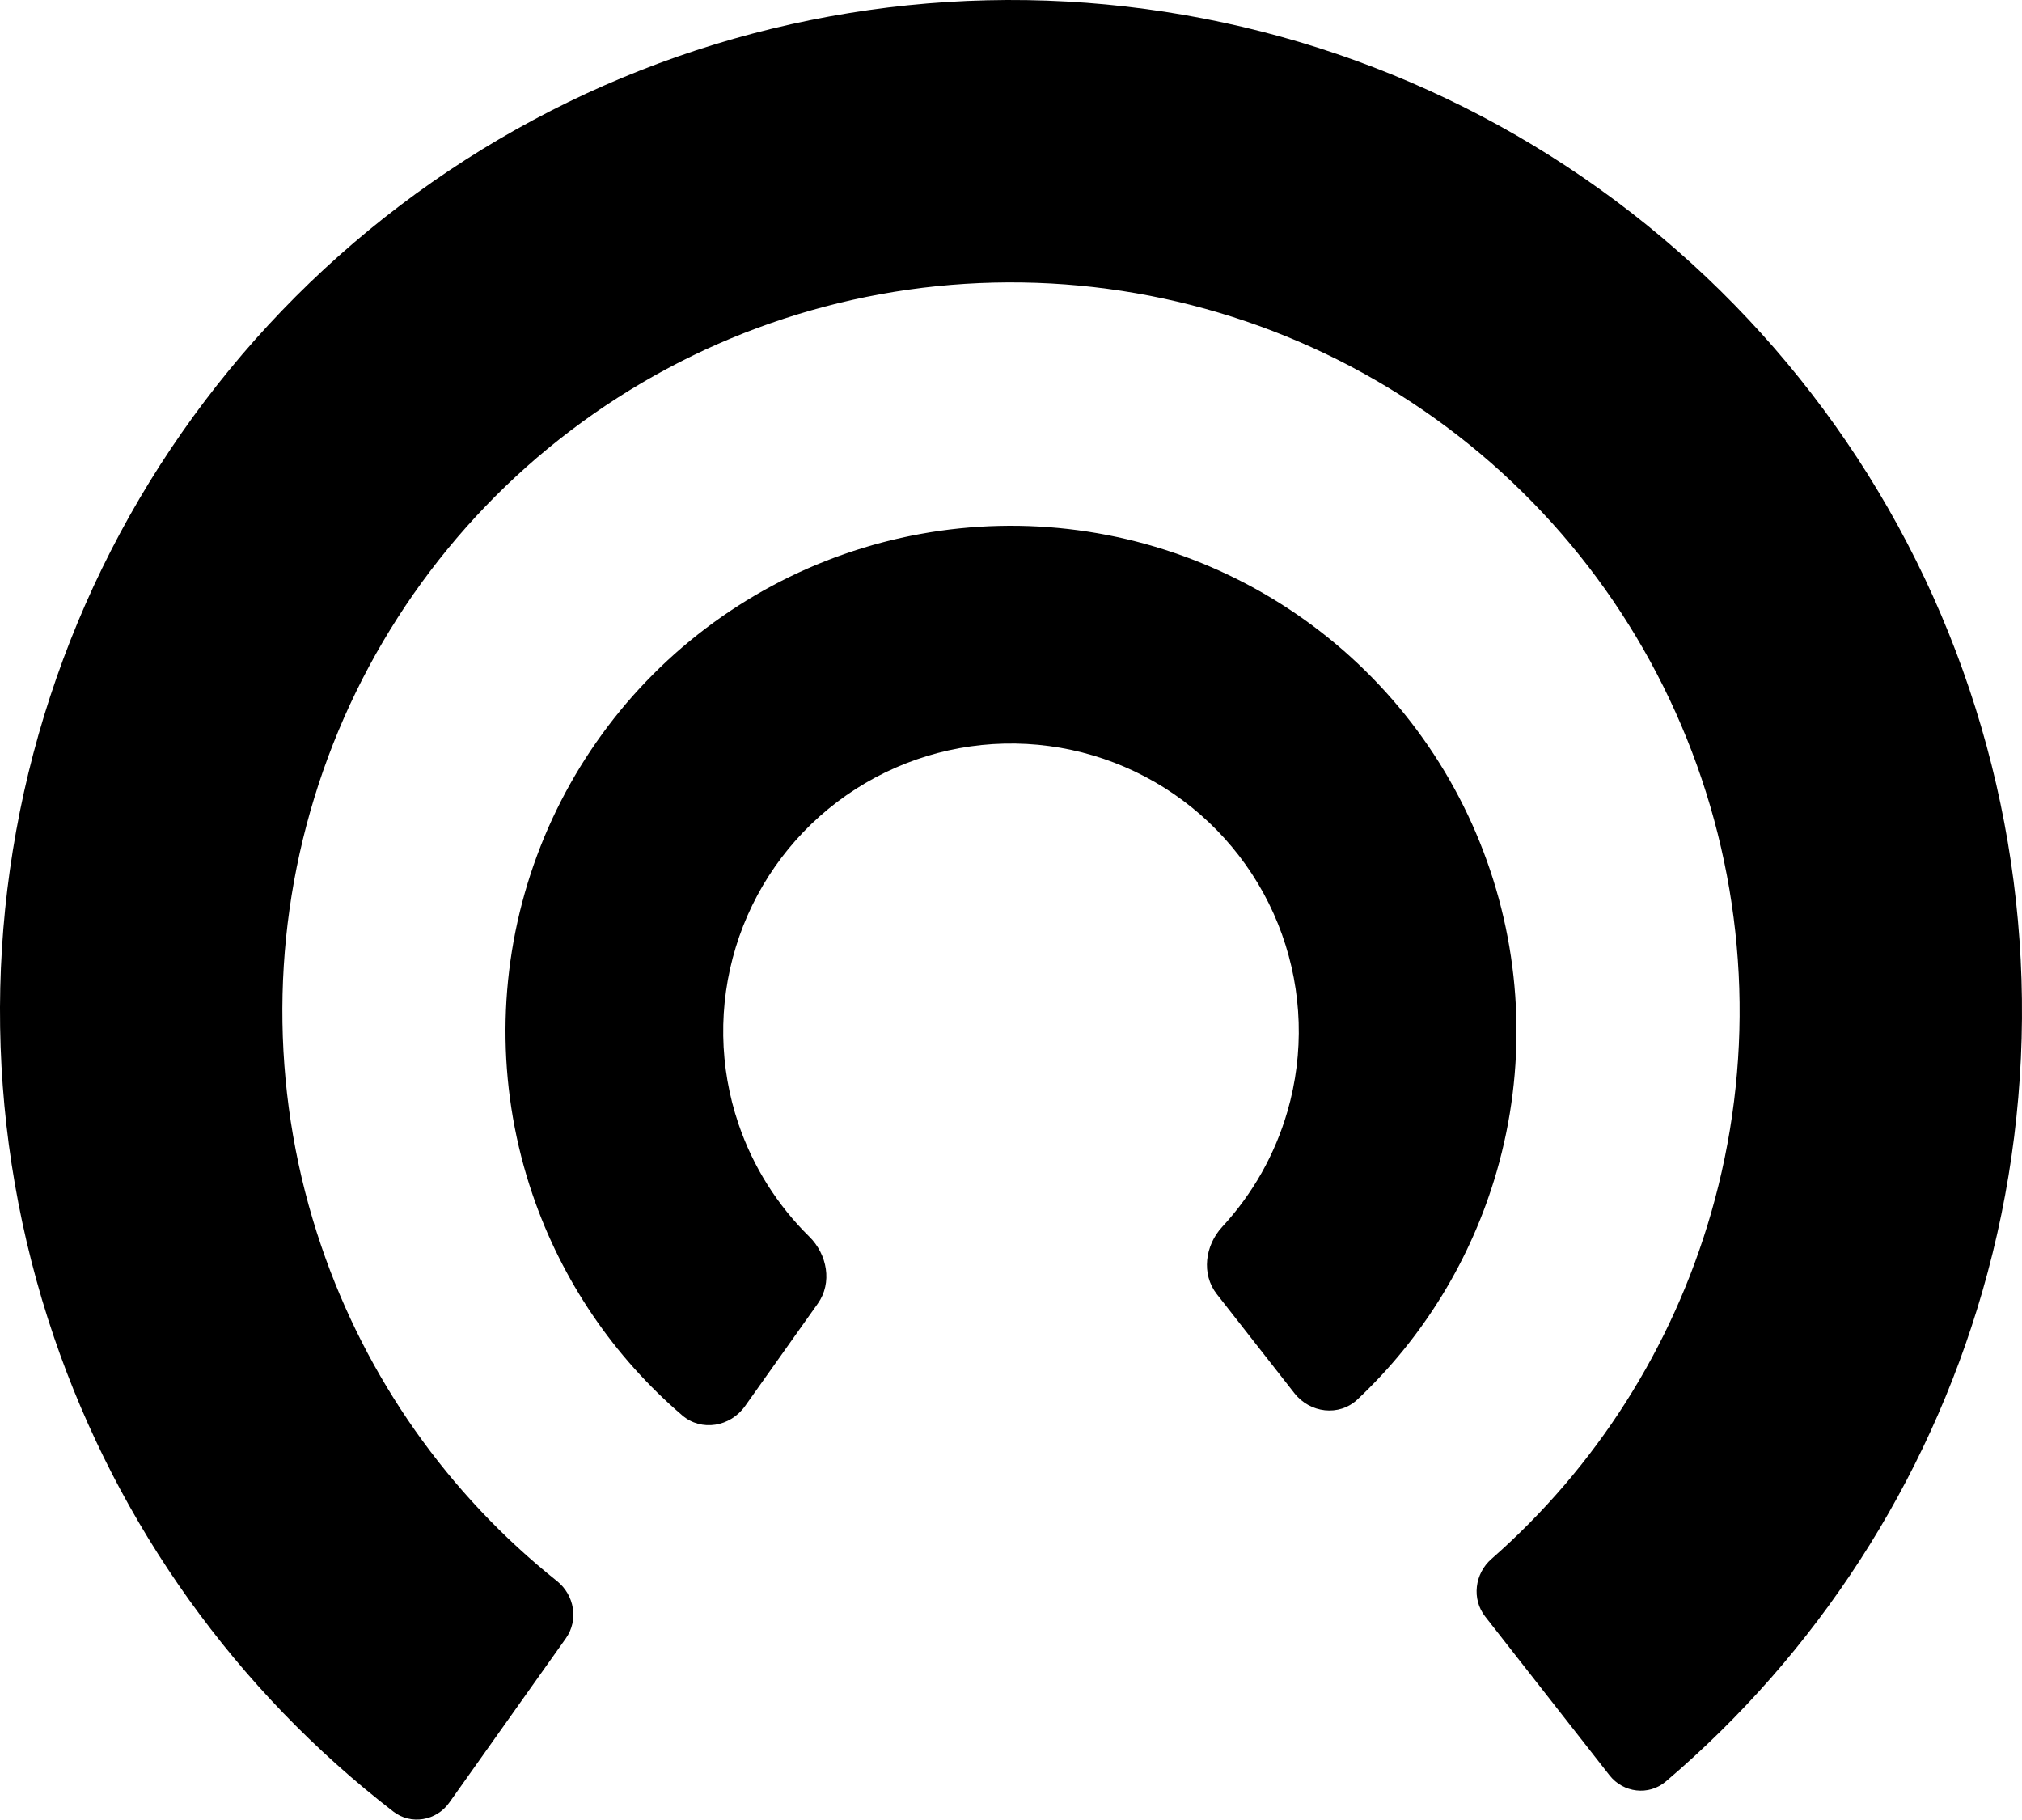 <svg width="100" height="90" viewBox="0 0 100 90" fill="none" xmlns="http://www.w3.org/2000/svg">
<path d="M64.014 68.892C64.788 69.88 66.225 70.061 67.139 69.2C70.39 66.139 72.772 62.253 74.019 57.936C75.476 52.89 75.307 47.513 73.535 42.568C71.763 37.623 68.479 33.362 64.148 30.389C59.818 27.416 54.661 25.883 49.41 26.007C44.159 26.131 39.08 27.906 34.894 31.08C30.709 34.254 27.63 38.665 26.093 43.688C24.557 48.711 24.642 54.09 26.336 59.062C27.785 63.315 30.348 67.085 33.739 69.989C34.692 70.805 36.119 70.557 36.846 69.534L40.447 64.46C41.173 63.437 40.916 62.029 40.021 61.149C38.447 59.601 37.246 57.7 36.527 55.59C35.563 52.759 35.514 49.697 36.389 46.837C37.264 43.977 39.017 41.466 41.4 39.659C43.783 37.852 46.674 36.841 49.664 36.771C52.654 36.7 55.59 37.573 58.055 39.266C60.521 40.958 62.391 43.384 63.399 46.199C64.408 49.015 64.504 52.076 63.674 54.949C63.056 57.09 61.947 59.046 60.447 60.667C59.594 61.588 59.404 63.006 60.178 63.994L64.014 68.892Z" fill="#000000"/>
<path d="M79.599 87.788C80.28 88.657 81.54 88.813 82.381 88.098C89.855 81.746 95.307 73.324 98.037 63.873C100.952 53.78 100.613 43.025 97.07 33.136C93.527 23.246 86.958 14.723 78.297 8.778C69.636 2.832 59.322 -0.234 48.82 0.014C38.317 0.262 28.16 3.812 19.789 10.159C11.418 16.507 5.259 25.33 2.186 35.376C-0.886 45.422 -0.717 56.181 2.671 66.125C5.844 75.437 11.688 83.592 19.453 89.584C20.327 90.259 21.579 90.043 22.218 89.143L27.985 81.017C28.625 80.116 28.409 78.872 27.545 78.183C22.168 73.899 18.116 68.156 15.89 61.621C13.448 54.454 13.326 46.701 15.541 39.46C17.755 32.22 22.194 25.861 28.227 21.287C34.26 16.712 41.58 14.154 49.149 13.975C56.718 13.796 64.152 16.006 70.394 20.291C76.636 24.576 81.37 30.718 83.924 37.846C86.477 44.973 86.721 52.724 84.62 59.998C82.705 66.63 78.929 72.559 73.76 77.092C72.93 77.82 72.773 79.073 73.454 79.943L79.599 87.788Z" fill="#000000"/>
</svg>
